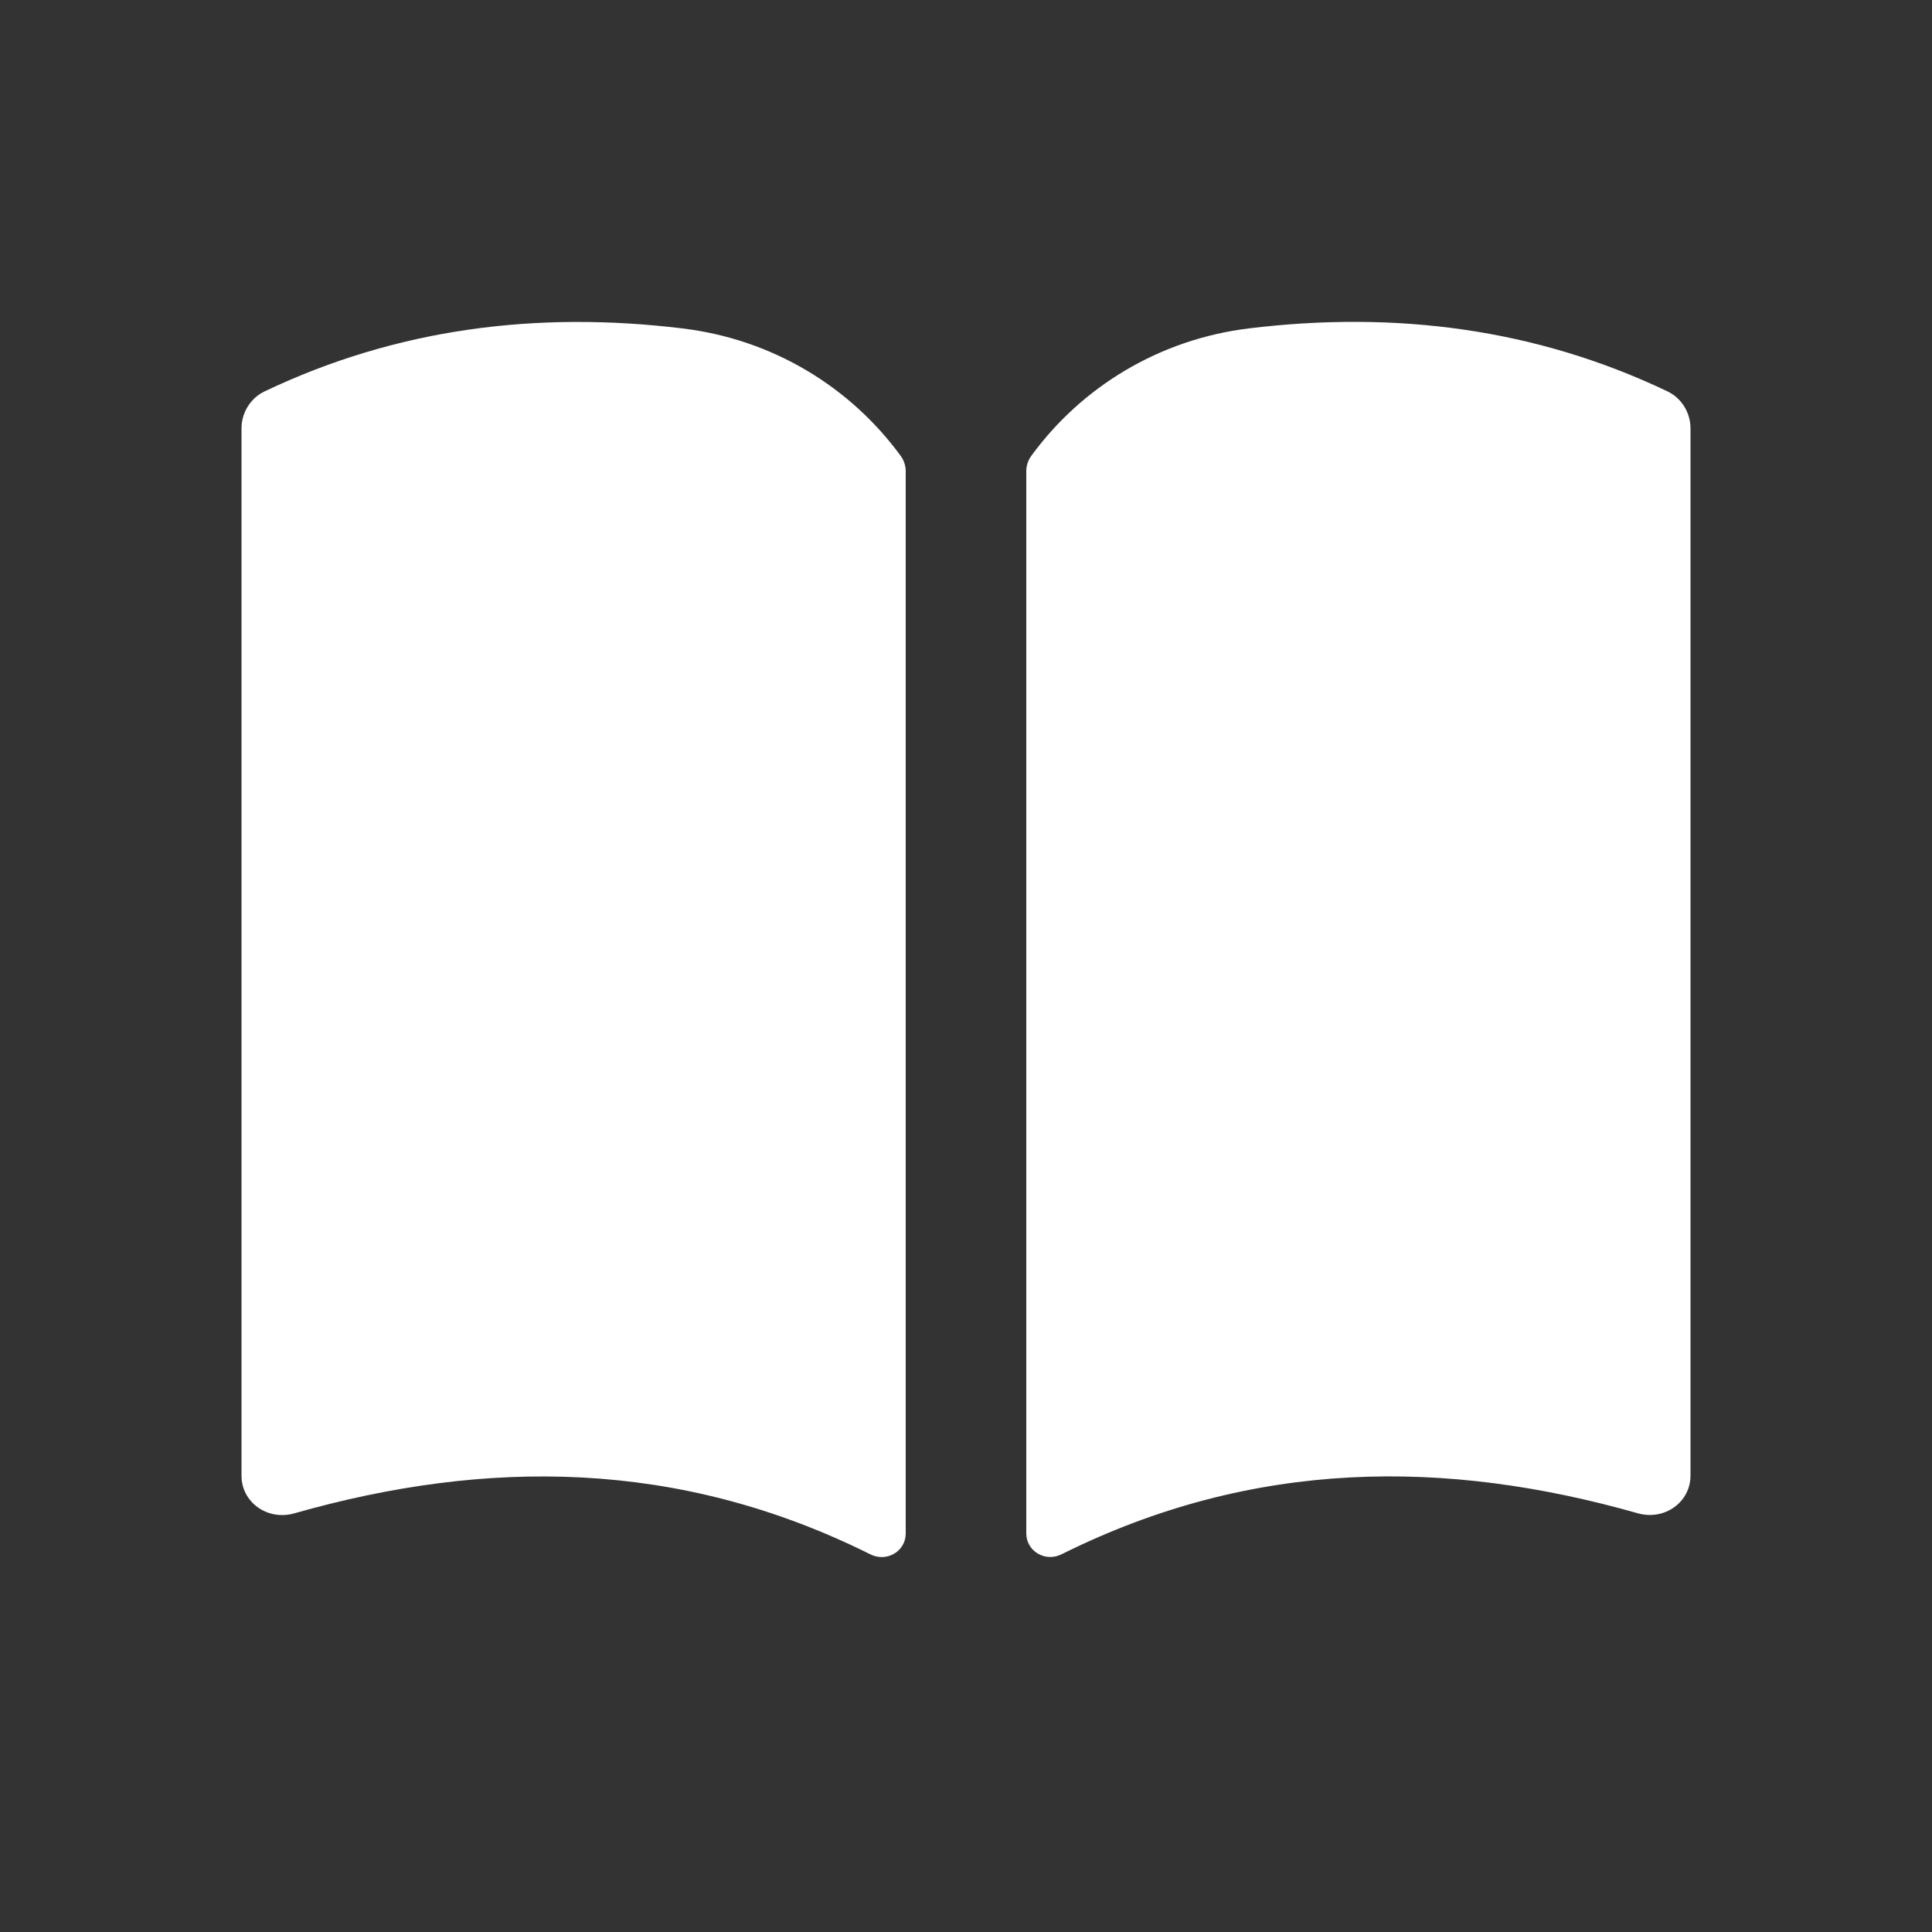 <svg width="40" height="40" viewBox="0 0 40 40" fill="none" xmlns="http://www.w3.org/2000/svg">
<rect x="0" y="0" width="40" height="40" fill="#333333" stroke="none"/>
<path d="M35 8.867V30.55C35 31.1 34.467 31.483 33.917 31.333C29.944 30.202 25.955 30.197 21.978 32.18C21.643 32.347 21.248 32.12 21.248 31.745V9.755C21.248 9.643 21.284 9.532 21.349 9.442C22.387 8.017 23.993 7.025 25.865 6.798C28.885 6.432 31.788 6.798 34.523 8.103C34.815 8.242 35 8.545 35 8.867ZM14.133 6.8C11.113 6.433 8.21 6.8 5.475 8.105C5.185 8.243 5 8.547 5 8.868V30.552C5 31.102 5.533 31.485 6.083 31.335C10.056 30.203 14.045 30.198 18.022 32.182C18.357 32.348 18.752 32.122 18.752 31.747V9.757C18.752 9.645 18.716 9.533 18.651 9.443C17.611 8.018 16.007 7.027 14.133 6.8Z" fill="white"/>
</svg>
